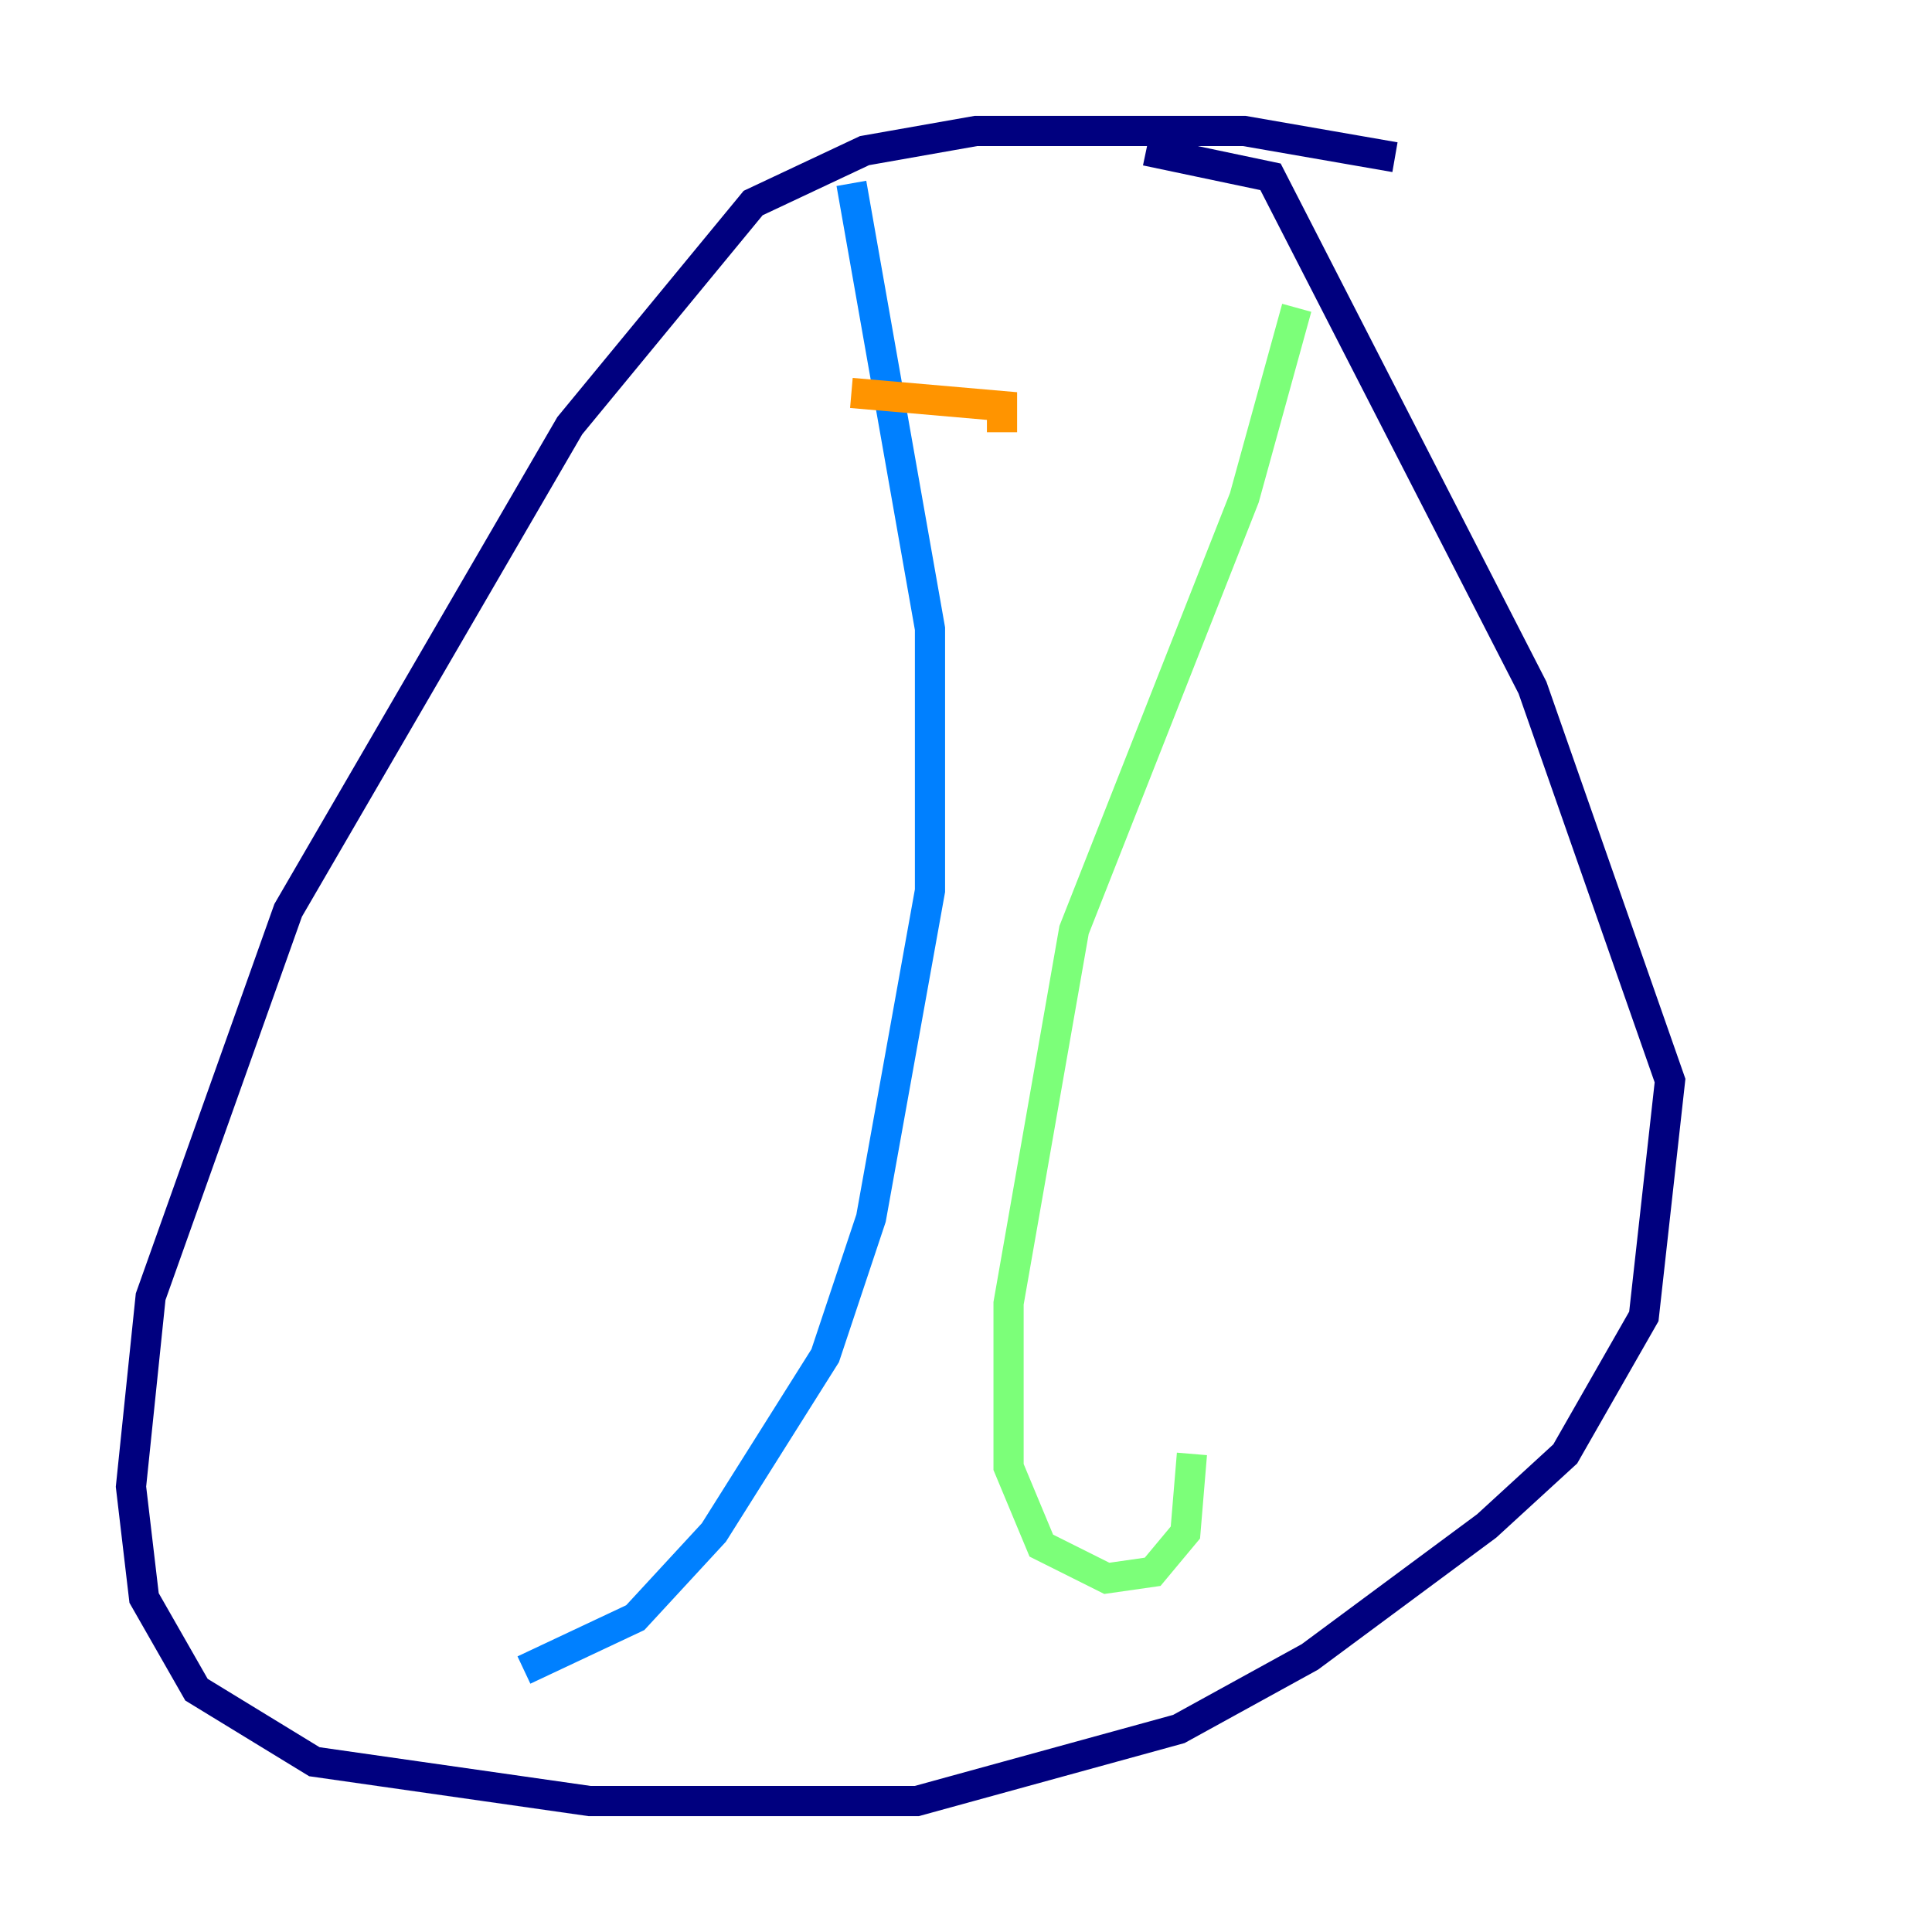 <?xml version="1.0" encoding="utf-8" ?>
<svg baseProfile="tiny" height="128" version="1.2" viewBox="0,0,128,128" width="128" xmlns="http://www.w3.org/2000/svg" xmlns:ev="http://www.w3.org/2001/xml-events" xmlns:xlink="http://www.w3.org/1999/xlink"><defs /><polyline fill="none" points="92.42,10.414 82.441,8.678 64.651,8.678 57.275,9.98 49.898,13.451 37.749,28.203 19.091,60.312 9.98,85.912 8.678,98.495 9.546,105.871 13.017,111.946 20.827,116.719 39.051,119.322 60.746,119.322 78.102,114.549 86.78,109.776 98.495,101.098 103.702,96.325 108.909,87.214 110.644,71.593 101.532,45.559 84.176,11.715 75.932,9.98" stroke="#00007f" stroke-width="2" /><polyline fill="none" points="56.407,12.149 61.614,41.654 61.614,59.01 57.709,80.705 54.671,89.817 47.295,101.532 42.088,107.173 34.712,110.644" stroke="#0080ff" stroke-width="2" /><polyline fill="none" points="85.912,20.393 82.441,32.976 71.159,61.614 66.82,86.346 66.82,97.193 68.99,102.4 73.329,104.57 76.366,104.136 78.536,101.532 78.969,96.325" stroke="#7cff79" stroke-width="2" /><polyline fill="none" points="56.407,26.034 66.386,26.902 66.386,28.637" stroke="#ff9400" stroke-width="2" /><polyline fill="none" points="49.898,55.105 49.898,55.105" stroke="#7f0000" stroke-width="2" /></svg>